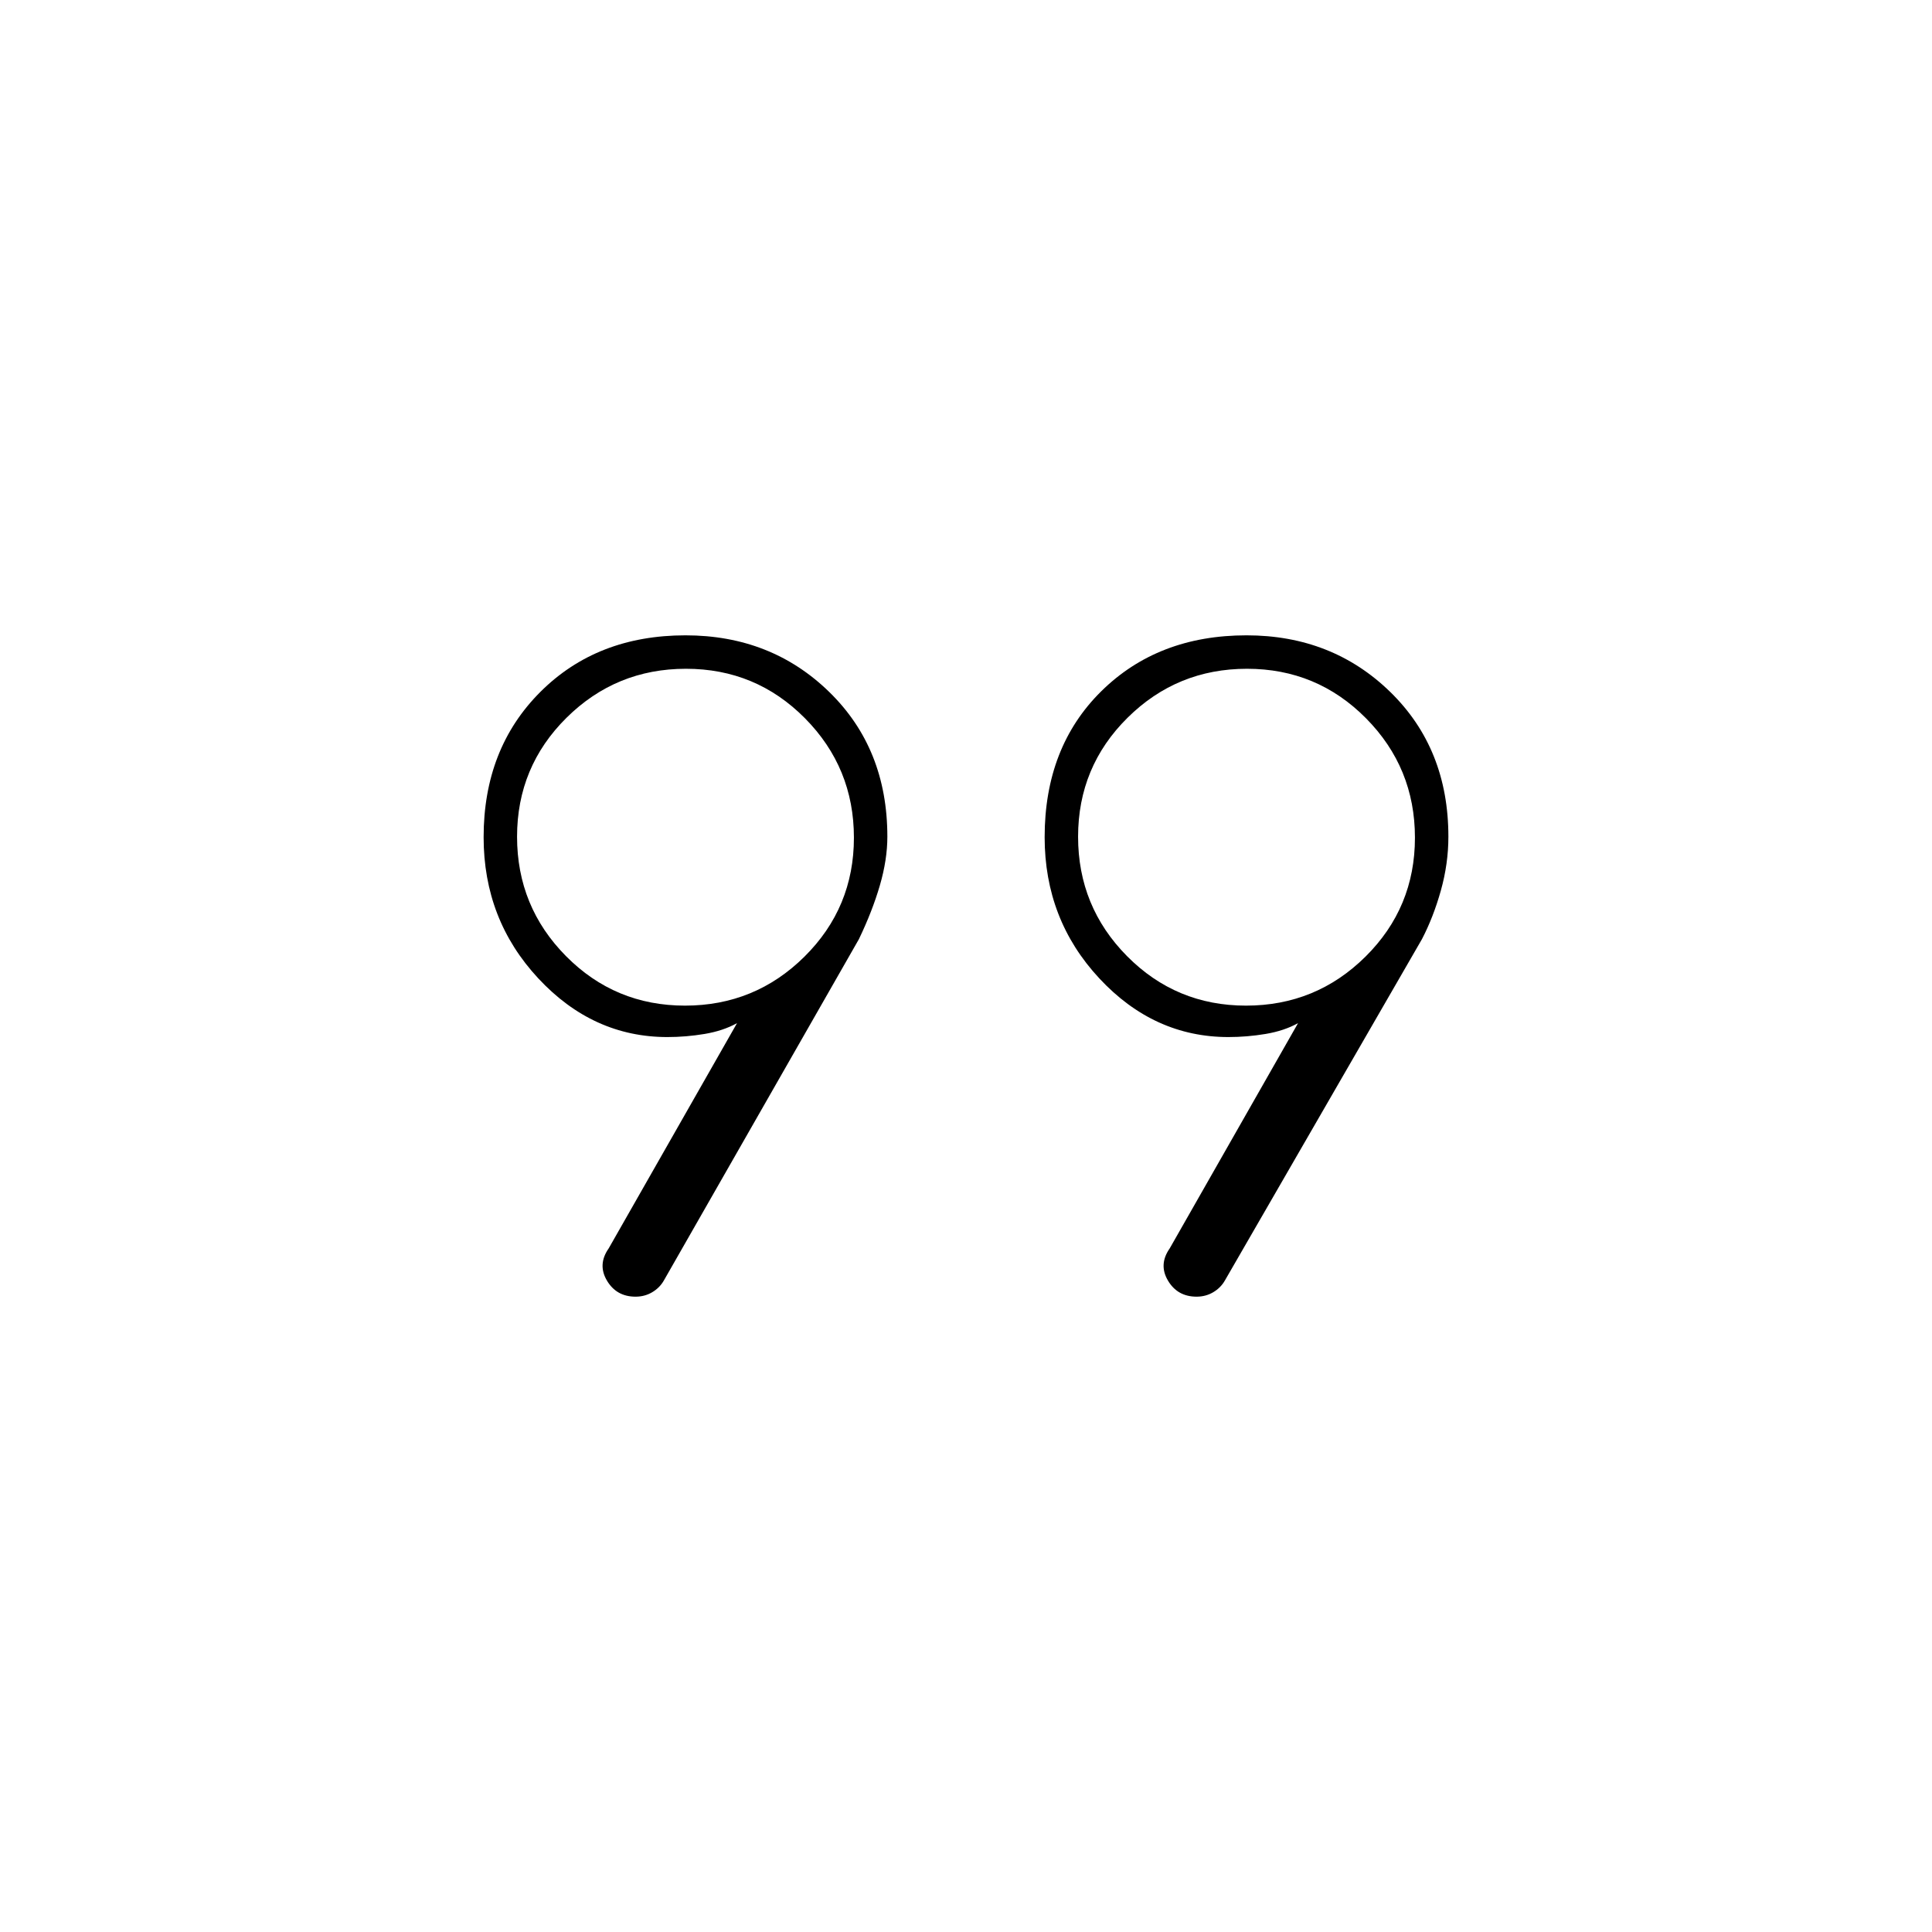 <svg xmlns="http://www.w3.org/2000/svg" height="20" viewBox="0 -960 960 960" width="20"><path d="m302.461-339.692 63.77-111.923q-6.924 3.846-16.154 5.384-9.231 1.539-18.462 1.539-37 0-64.154-29.172-27.154-29.171-27.154-70.136 0-44 28.154-72.154 28.154-28.154 72.154-28.154 42.577 0 71.443 28.154 28.865 28.154 28.865 71.886 0 11.422-3.731 24.23-3.73 12.807-10.423 26.73l-96.923 169.616q-2.065 3.6-5.781 5.8-3.717 2.2-8.259 2.2-9.498 0-14.229-8t.884-16Zm278.77 0L645-451.615q-6.923 3.846-16.154 5.384-9.231 1.539-18.461 1.539-37 0-64.154-29.172-27.154-29.171-27.154-70.136 0-44.769 28.154-72.539 28.154-27.769 72.154-27.769 42.577 0 71.442 28.154 28.866 28.154 28.866 71.886 0 13.422-3.731 26.73-3.731 13.307-9.423 24.23l-97.923 169.616q-2.065 3.6-5.782 5.8-3.717 2.2-8.259 2.2-9.498 0-14.229-8t.885-16ZM340.38-460.308q34.774 0 59.351-24.341 24.576-24.342 24.576-59.116 0-34.773-24.341-59.35-24.342-24.577-59.115-24.577-34.774 0-59.351 24.341-24.577 24.342-24.577 59.116 0 34.773 24.342 59.35 24.341 24.577 59.115 24.577Zm278.769 0q34.774 0 59.351-24.341 24.577-24.342 24.577-59.116 0-34.773-24.342-59.35-24.341-24.577-59.115-24.577t-59.351 24.341q-24.576 24.342-24.576 59.116 0 34.773 24.341 59.35 24.342 24.577 59.115 24.577Zm.236-83.692Zm-278.77 0Z"/></svg>